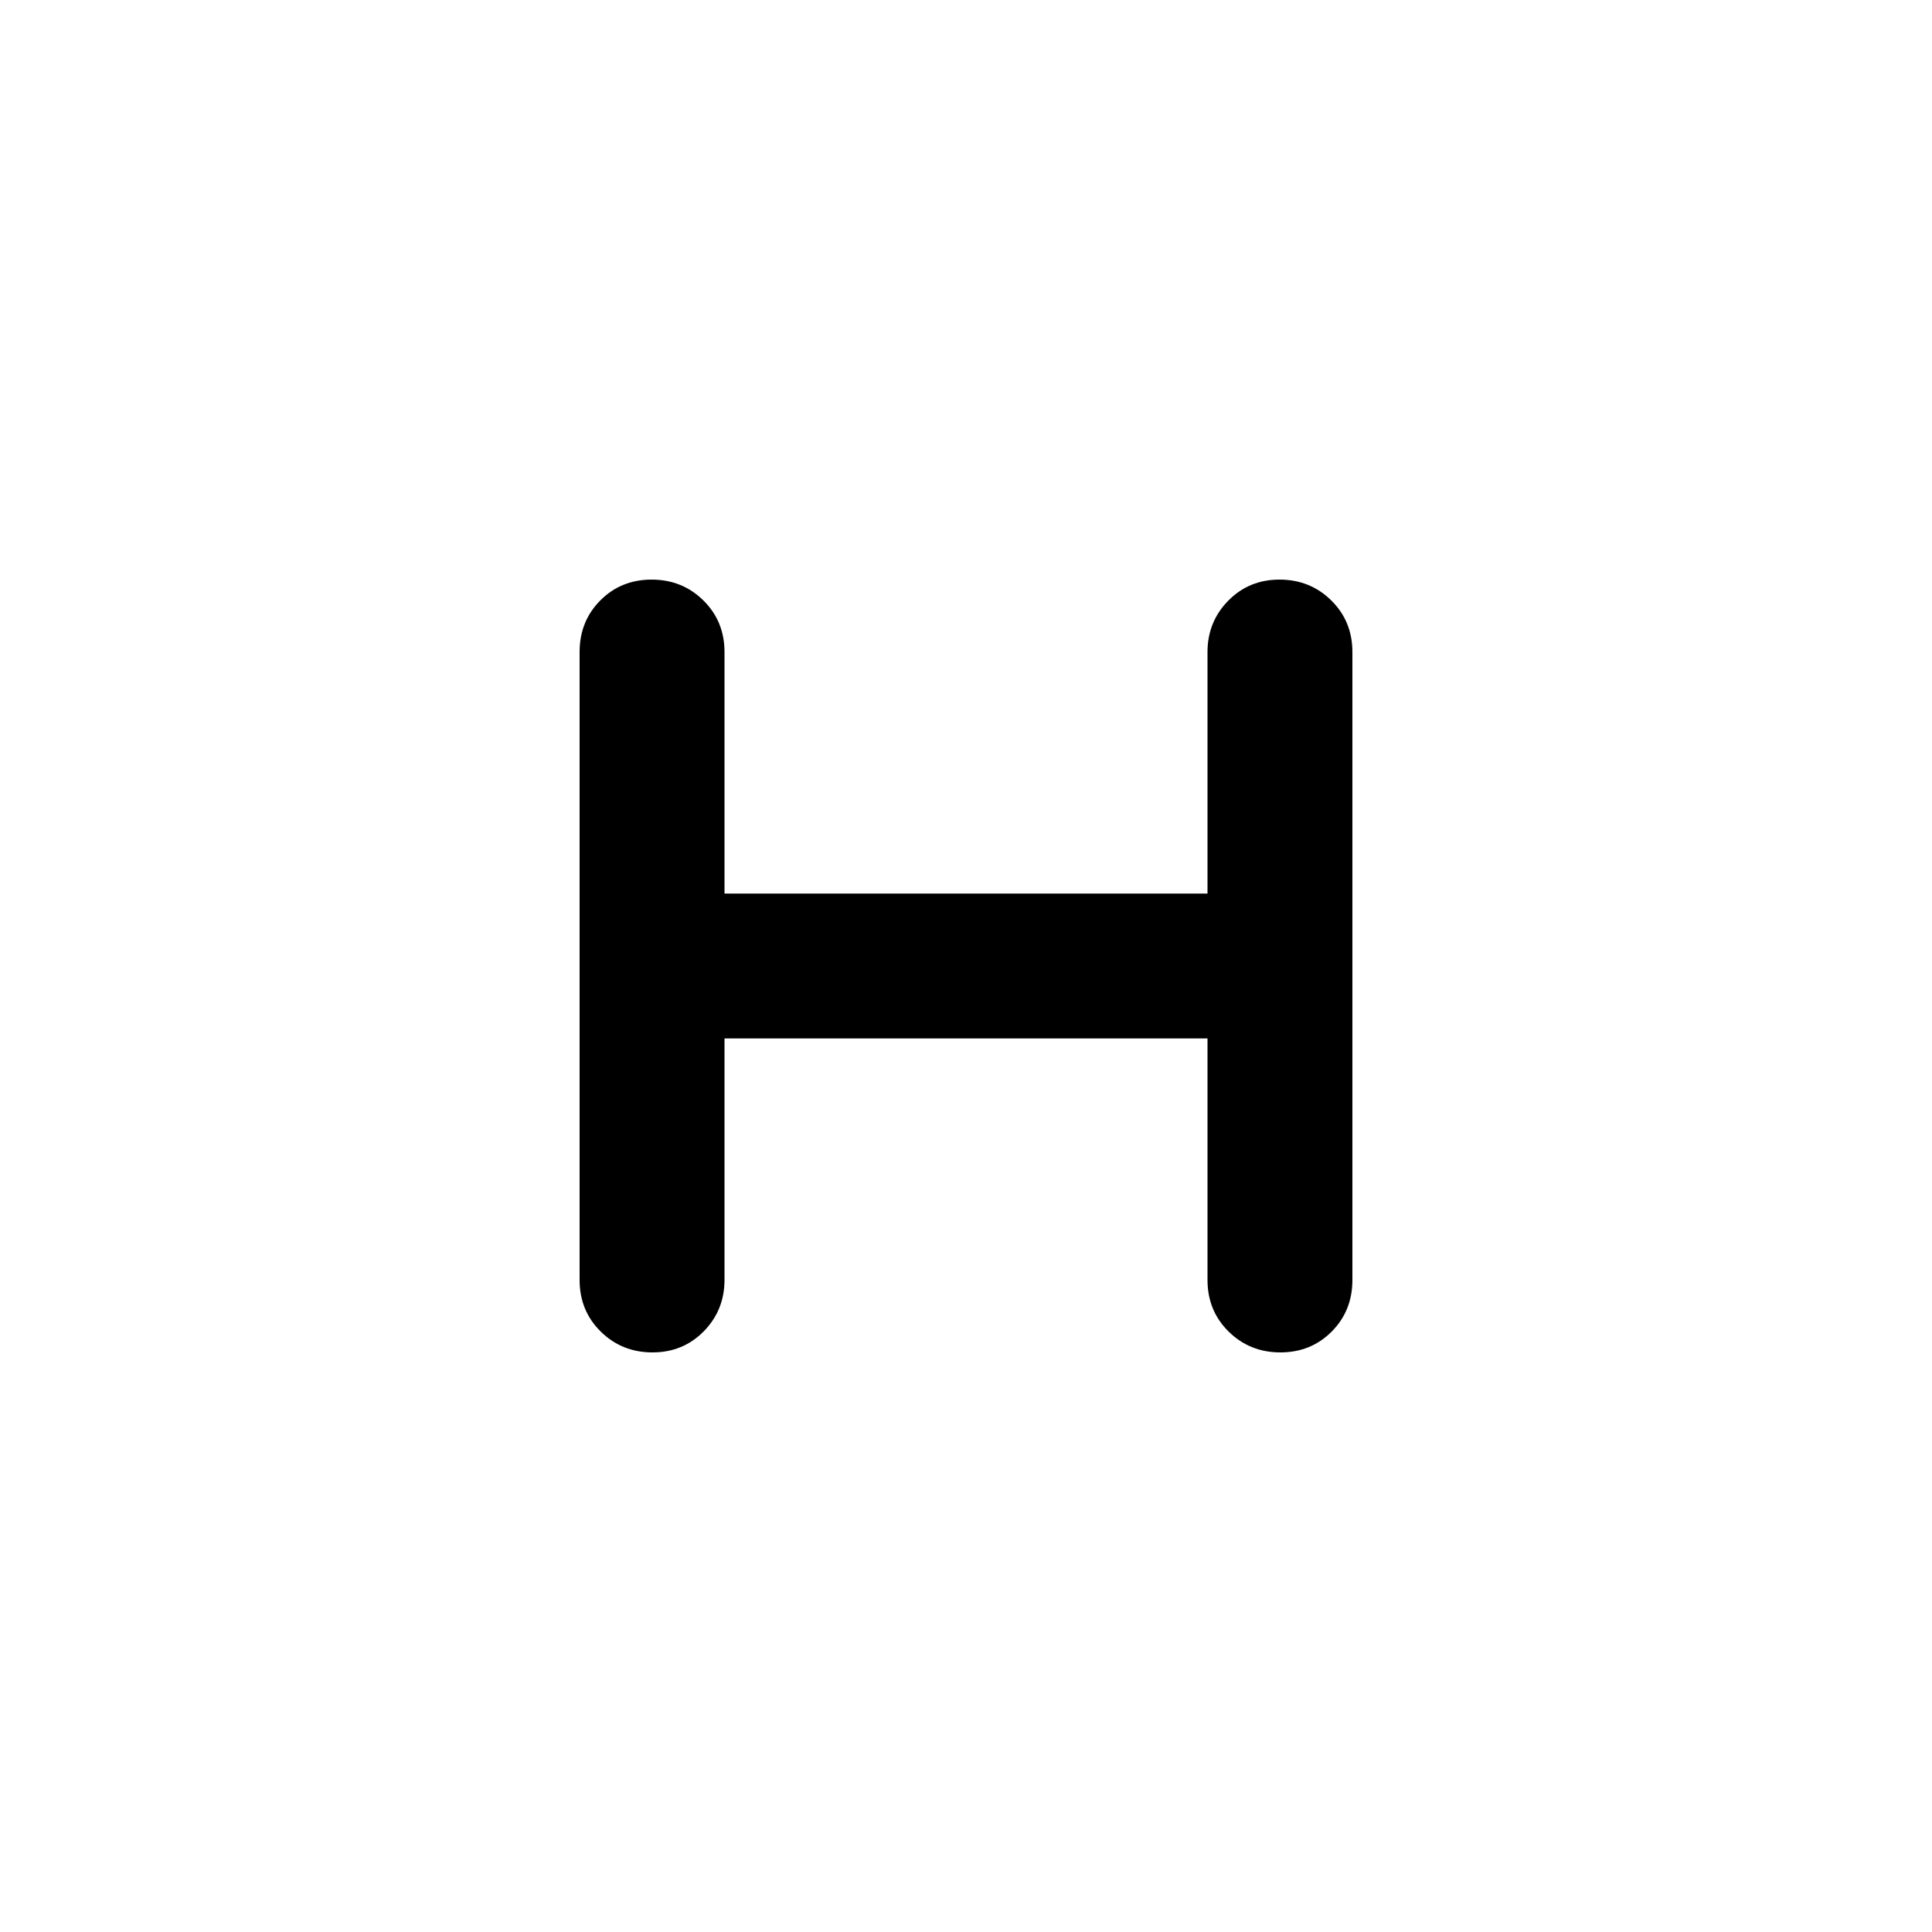 <svg xmlns="http://www.w3.org/2000/svg" height="20" viewBox="0 -960 960 960" width="20"><path d="M360-444v120q0 15-10.289 25.5-10.29 10.5-25.5 10.5Q309-288 298.5-298.35 288-308.7 288-324v-312q0-15.3 10.289-25.65 10.29-10.35 25.5-10.35Q339-672 349.5-661.65 360-651.3 360-636v120h240v-120q0-15 10.289-25.5 10.29-10.5 25.5-10.5Q651-672 661.5-661.65 672-651.3 672-636v312q0 15.3-10.289 25.65-10.29 10.35-25.5 10.35Q621-288 610.5-298.35 600-308.7 600-324v-120H360Z"/></svg>